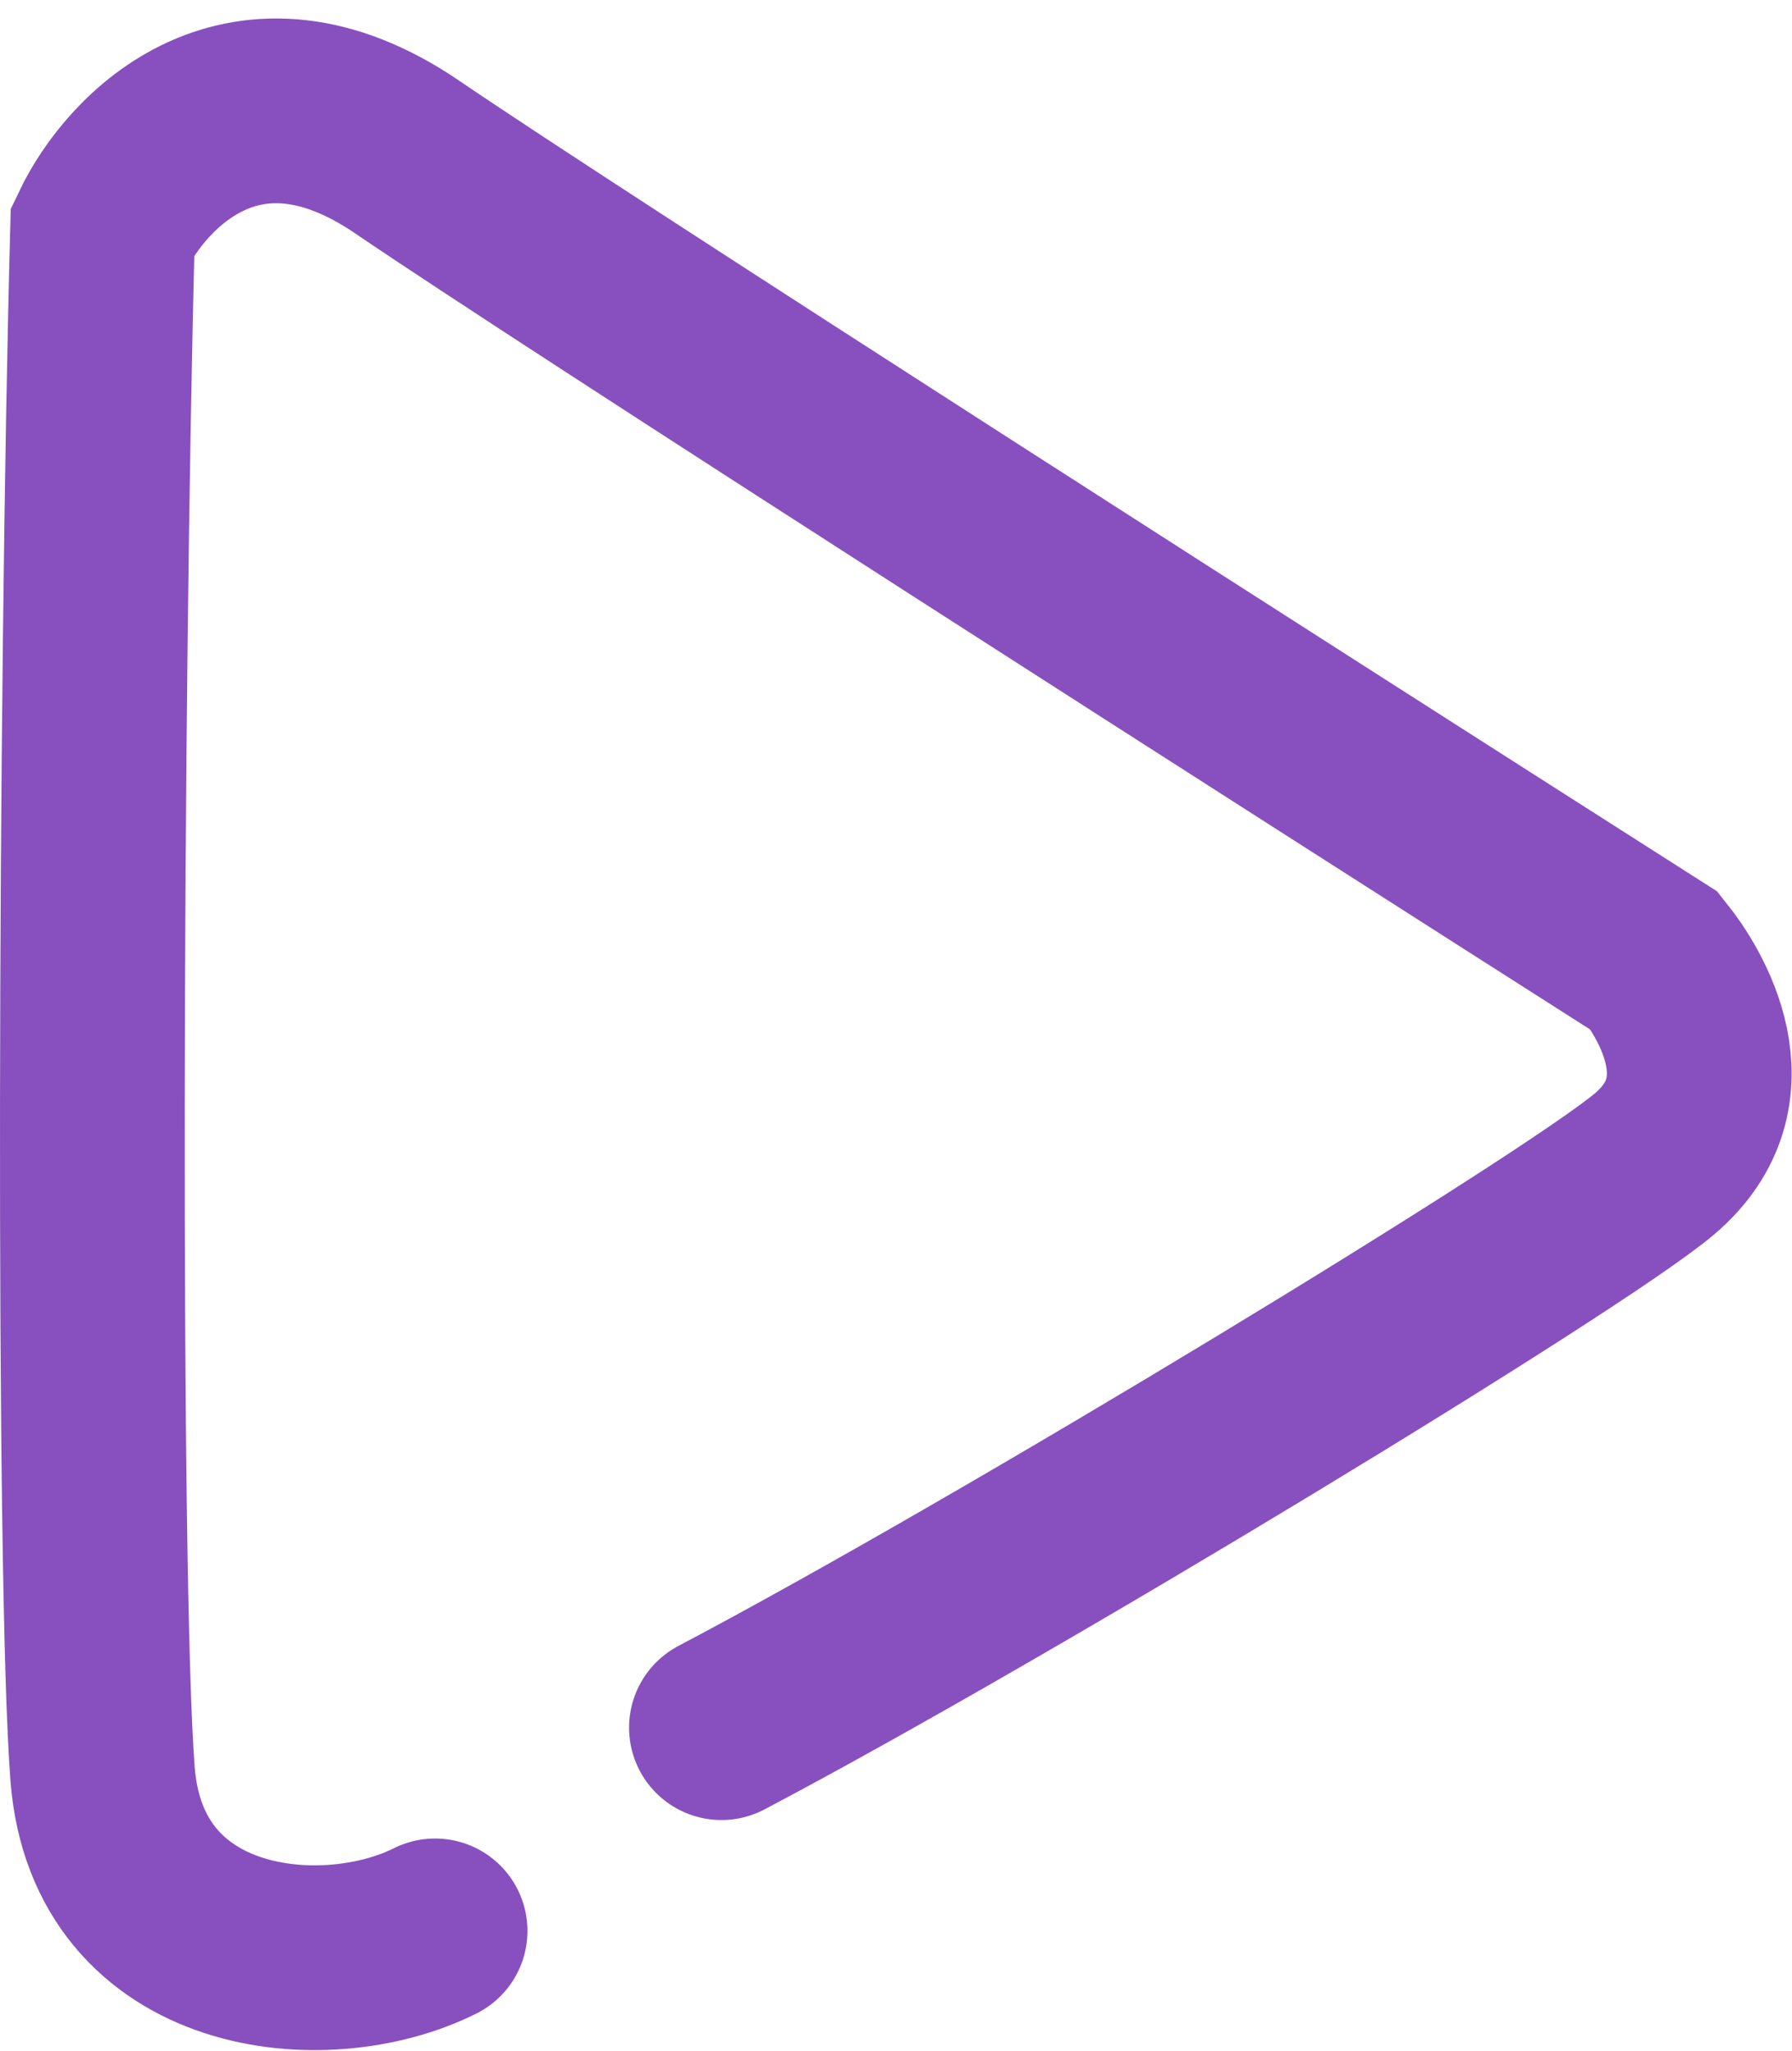 <svg width="97" height="111" viewBox="0 0 97 111" fill="none" xmlns="http://www.w3.org/2000/svg">
<path d="M23.551 104.507C17.551 107.507 6.351 106.4 5.551 96C4.751 85.6 4.884 37.507 5.551 12.507C7.384 8.673 13.251 2.506 22.051 8.507C30.851 14.507 70.718 40.007 89.551 52.007C90.885 53.673 94.276 59 89.551 63C85.148 66.728 54.551 85.34 39.051 93.507" stroke="#8850BF" stroke-width="10" stroke-linecap="round"/>
</svg>
